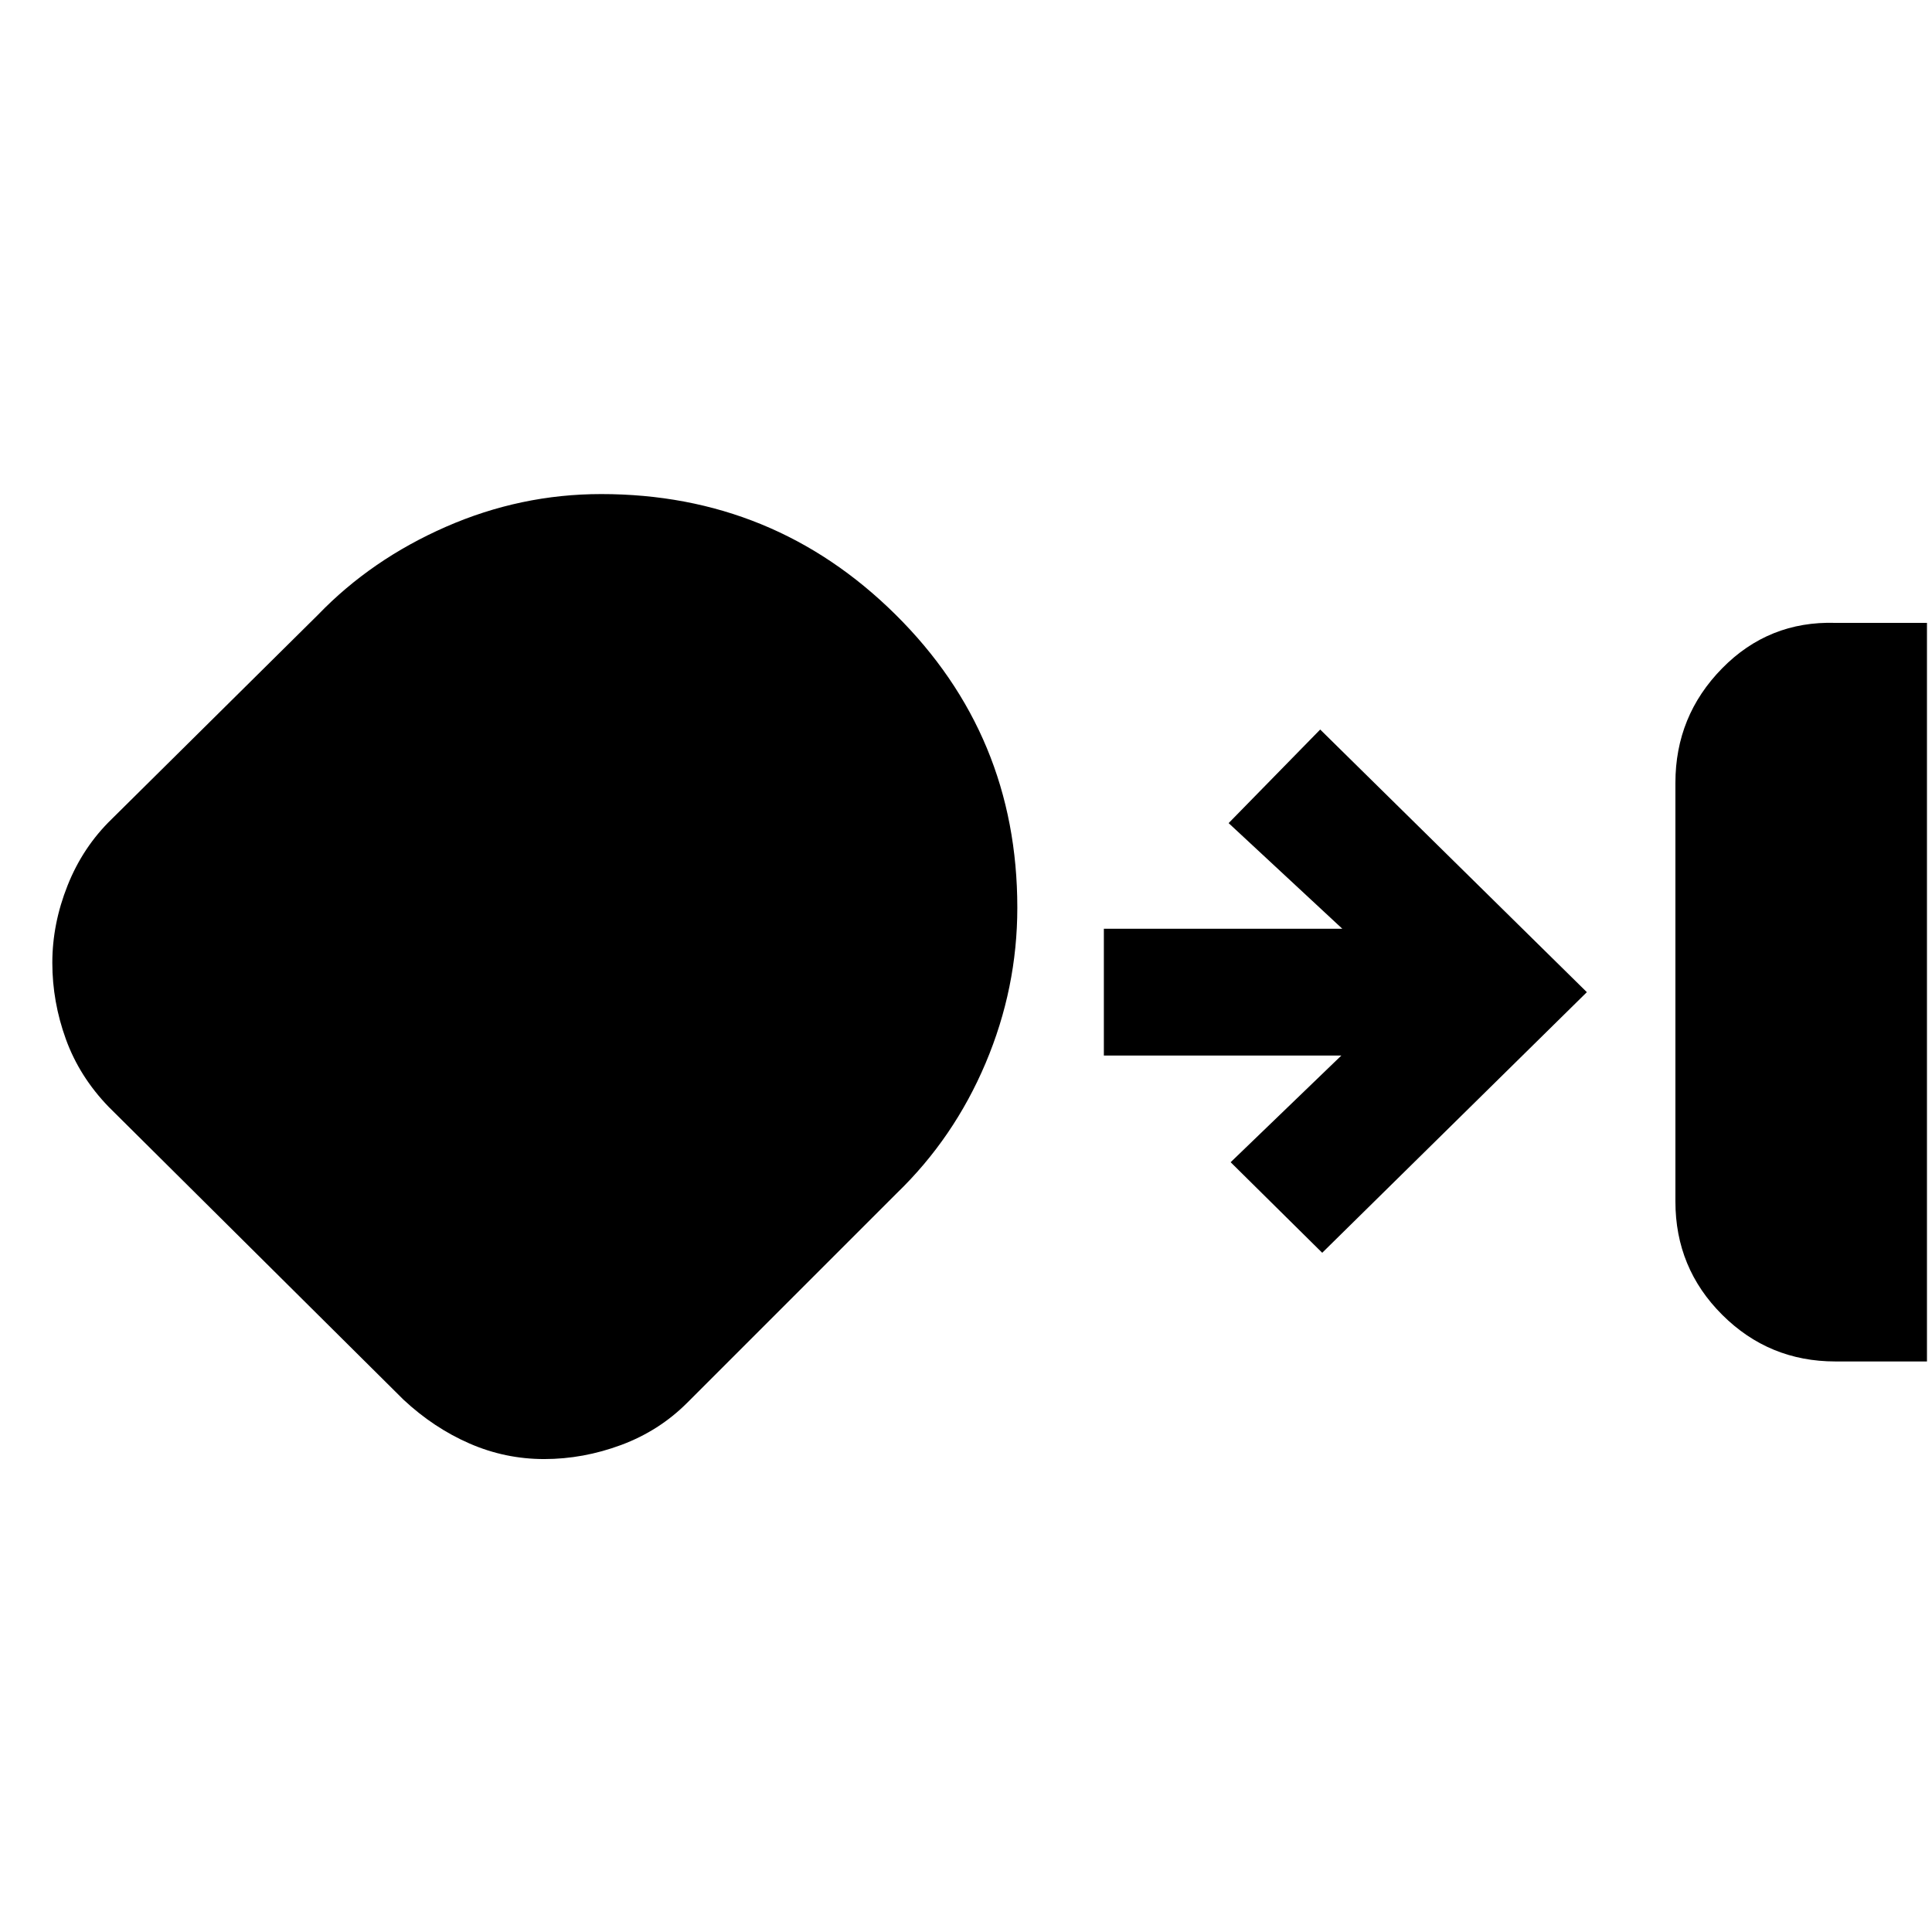 <svg xmlns="http://www.w3.org/2000/svg" height="20" viewBox="0 -960 960 960" width="20"><path d="M912-283.5q-33 0-56.25-23.19T832.5-363v-208q0-33.25 23.19-56.88Q878.88-651.5 912-650.5h45.5v367H912ZM270.4-235q-19.4 0-37.15-7.75T200.5-264.5L54-410q-14.5-15-21.25-33.6t-6.75-38q0-19.4 7.6-38.47T55.5-553L158-654.5q26.5-27.5 63.6-43.75 37.11-16.25 77.14-16.25 85.76 0 146.26 59.9 60.5 59.9 60.5 145.6 0 40-15.75 77.25T445.5-367l-104 104q-14 14-32.85 21t-38.25 7ZM657-337.5l-45.5-45 55-53h-118v-63H667L610.5-551l45.5-46.5L788.5-467 657-337.5Z"/></svg>